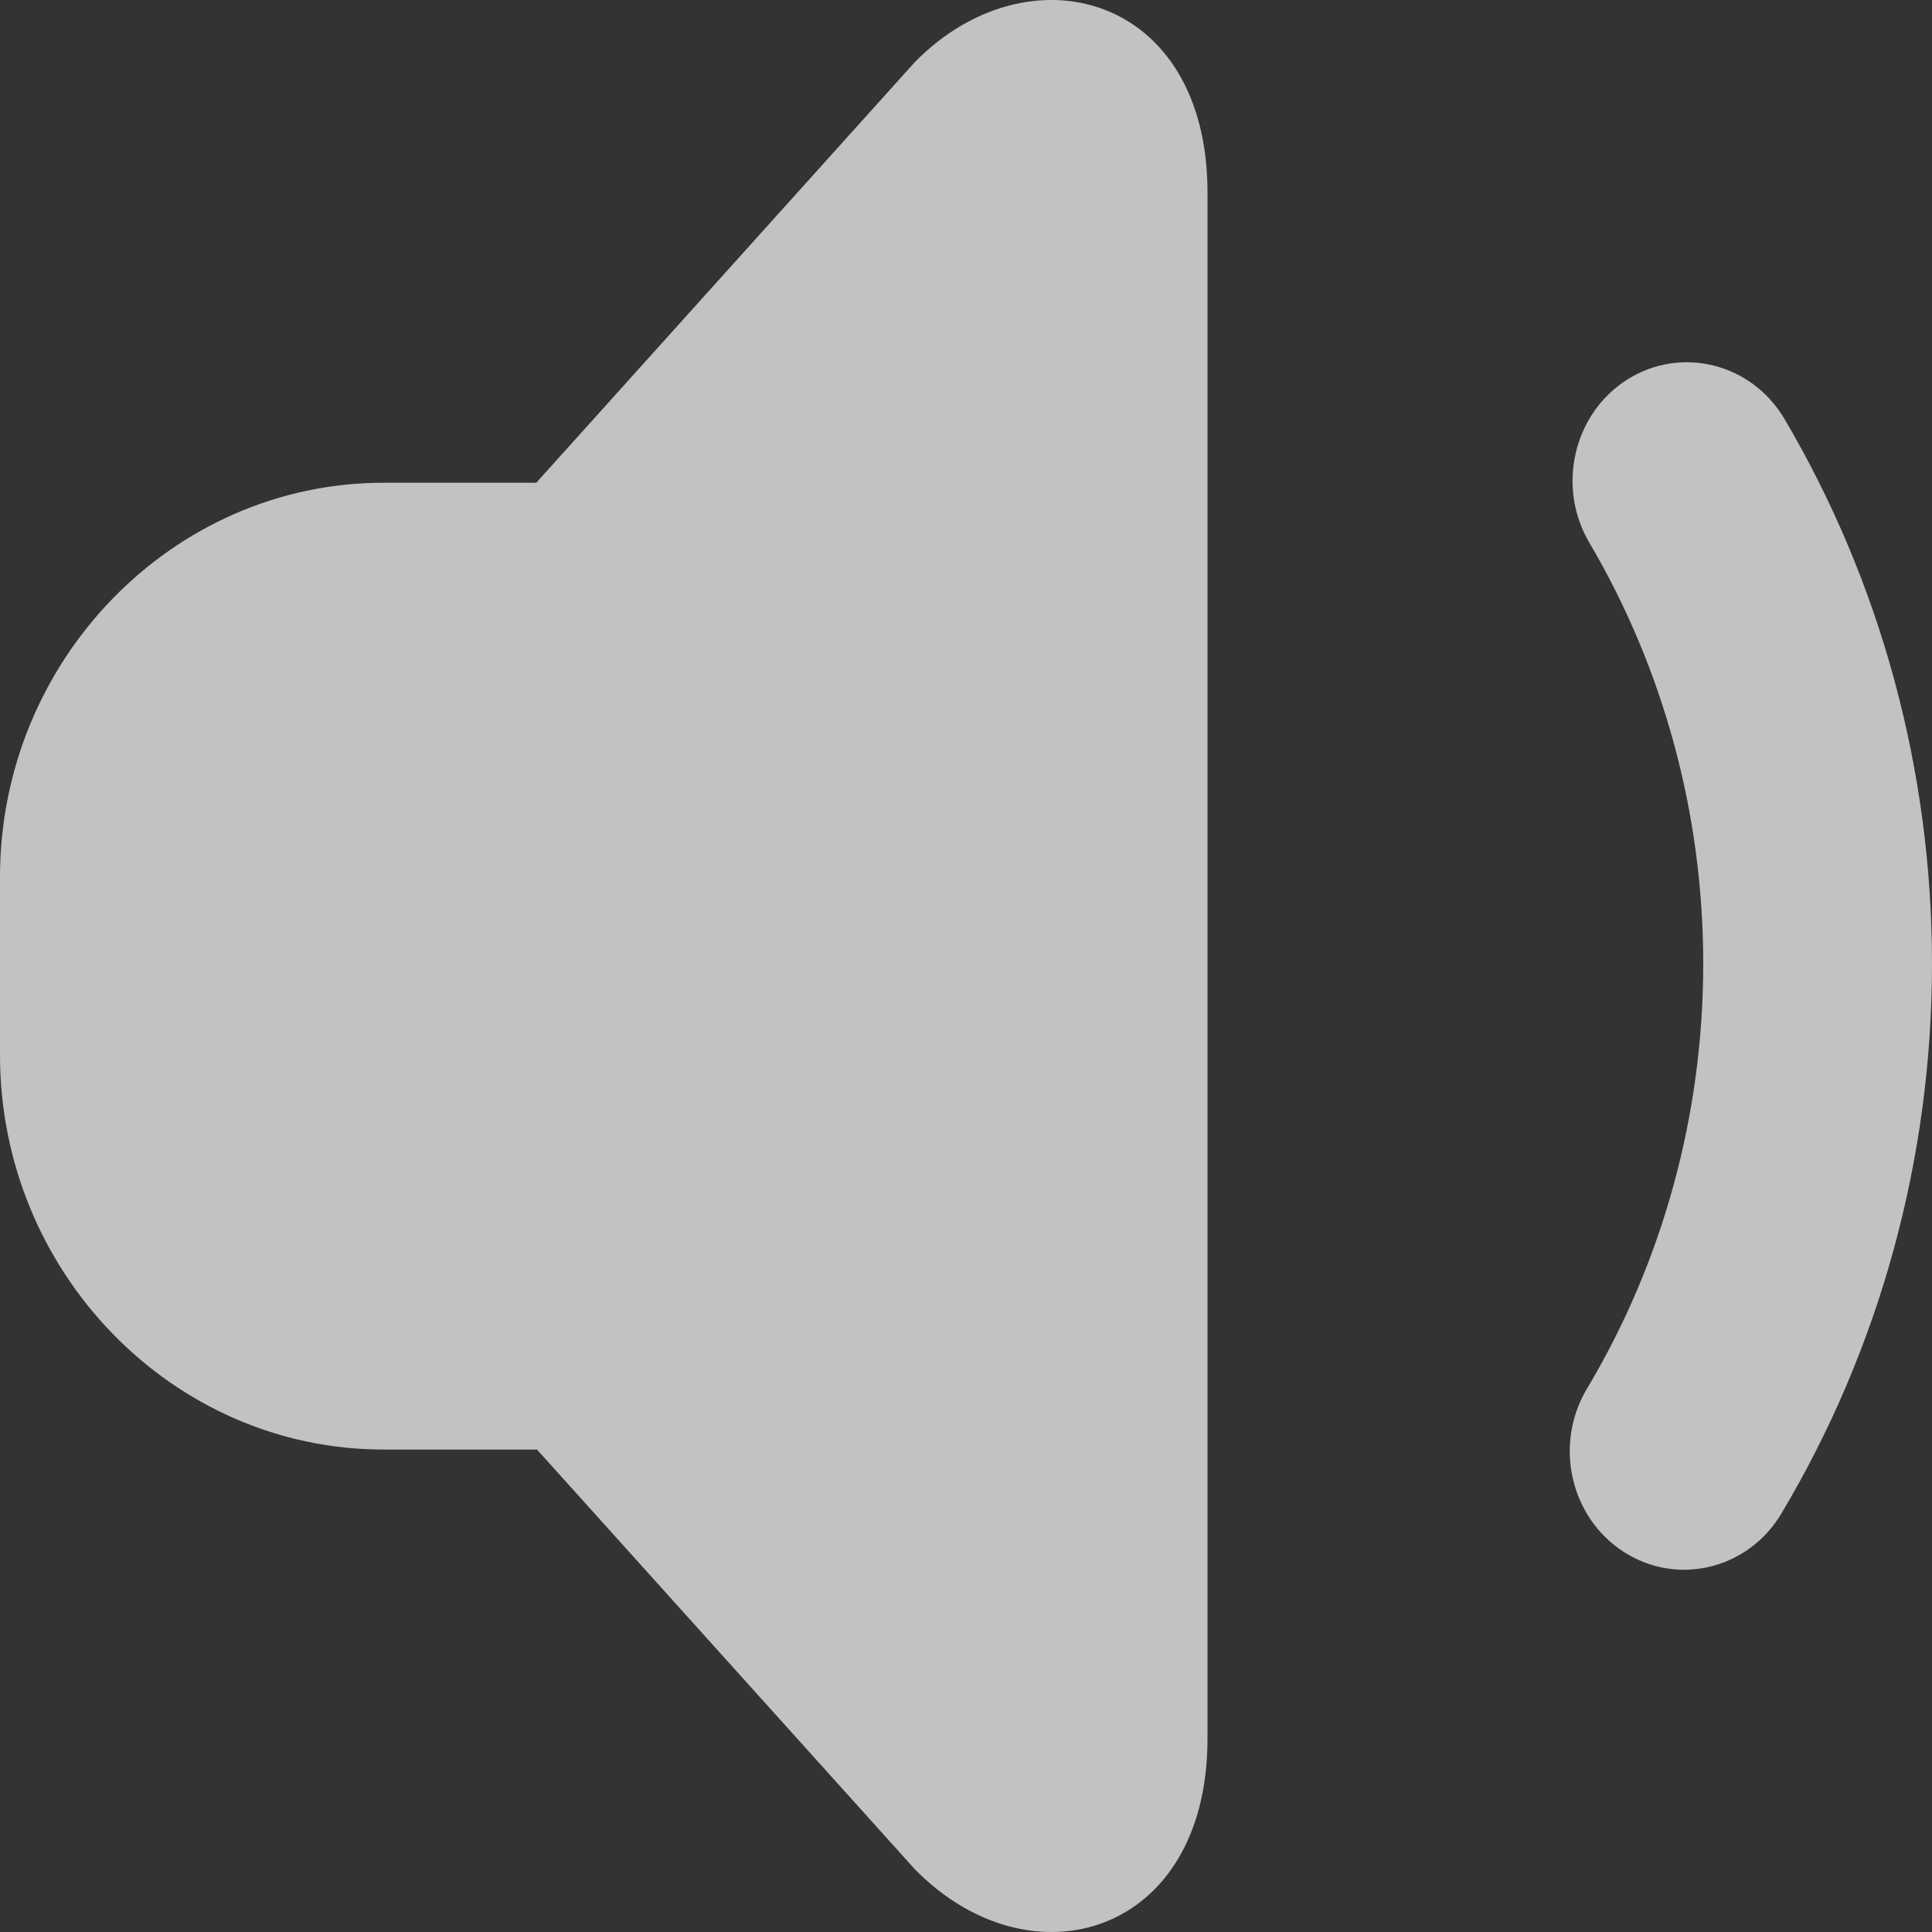 <?xml version="1.0" encoding="UTF-8"?>
<svg width="32px" height="32px" viewBox="0 0 32 32" version="1.1" xmlns="http://www.w3.org/2000/svg" xmlns:xlink="http://www.w3.org/1999/xlink">
    <rect x="0" y="0" width="32" height="32" fill="#333333" stroke="none"/>
    <!-- Generator: Sketch 52.2 (67145) - http://www.bohemiancoding.com/sketch -->
    <title>voice_btn</title>
    <desc>Created with Sketch.</desc>
    <g id="Page-1" stroke="none" stroke-width="1" fill="none" fill-rule="evenodd" opacity="0.7">
        <g id="FM-播放" transform="translate(-1008, -702)" fill="#FFFFFF" fill-rule="nonzero">
            <g id="voice_btn" transform="translate(1008, 702)">
                <path d="M15.153,1.028 L8.882,7.996 L6.351,7.996 C2.859,7.996 0,10.936 0,14.528 L0,17.476 C0,21.068 2.855,24.009 6.351,24.009 L8.894,24.009 L15.153,30.961 C17.077,32.921 20,32.057 20,28.801 L20,3.188 C20,-0.101 17.037,-0.889 15.153,1.028 Z M29.557,6.94 C29.011,6.015 27.846,5.724 26.953,6.286 C26.061,6.852 25.78,8.059 26.322,8.984 C27.557,11.08 28.211,13.491 28.211,15.958 C28.211,18.456 27.546,20.891 26.284,23.003 C25.734,23.924 26.007,25.135 26.896,25.705 C27.207,25.904 27.549,26 27.892,26 C28.527,26 29.146,25.669 29.504,25.071 C31.135,22.338 32,19.19 32,15.962 C32,12.766 31.154,9.649 29.557,6.94 Z" id="Shape"></path>
            </g>
        </g>
    </g>
</svg>